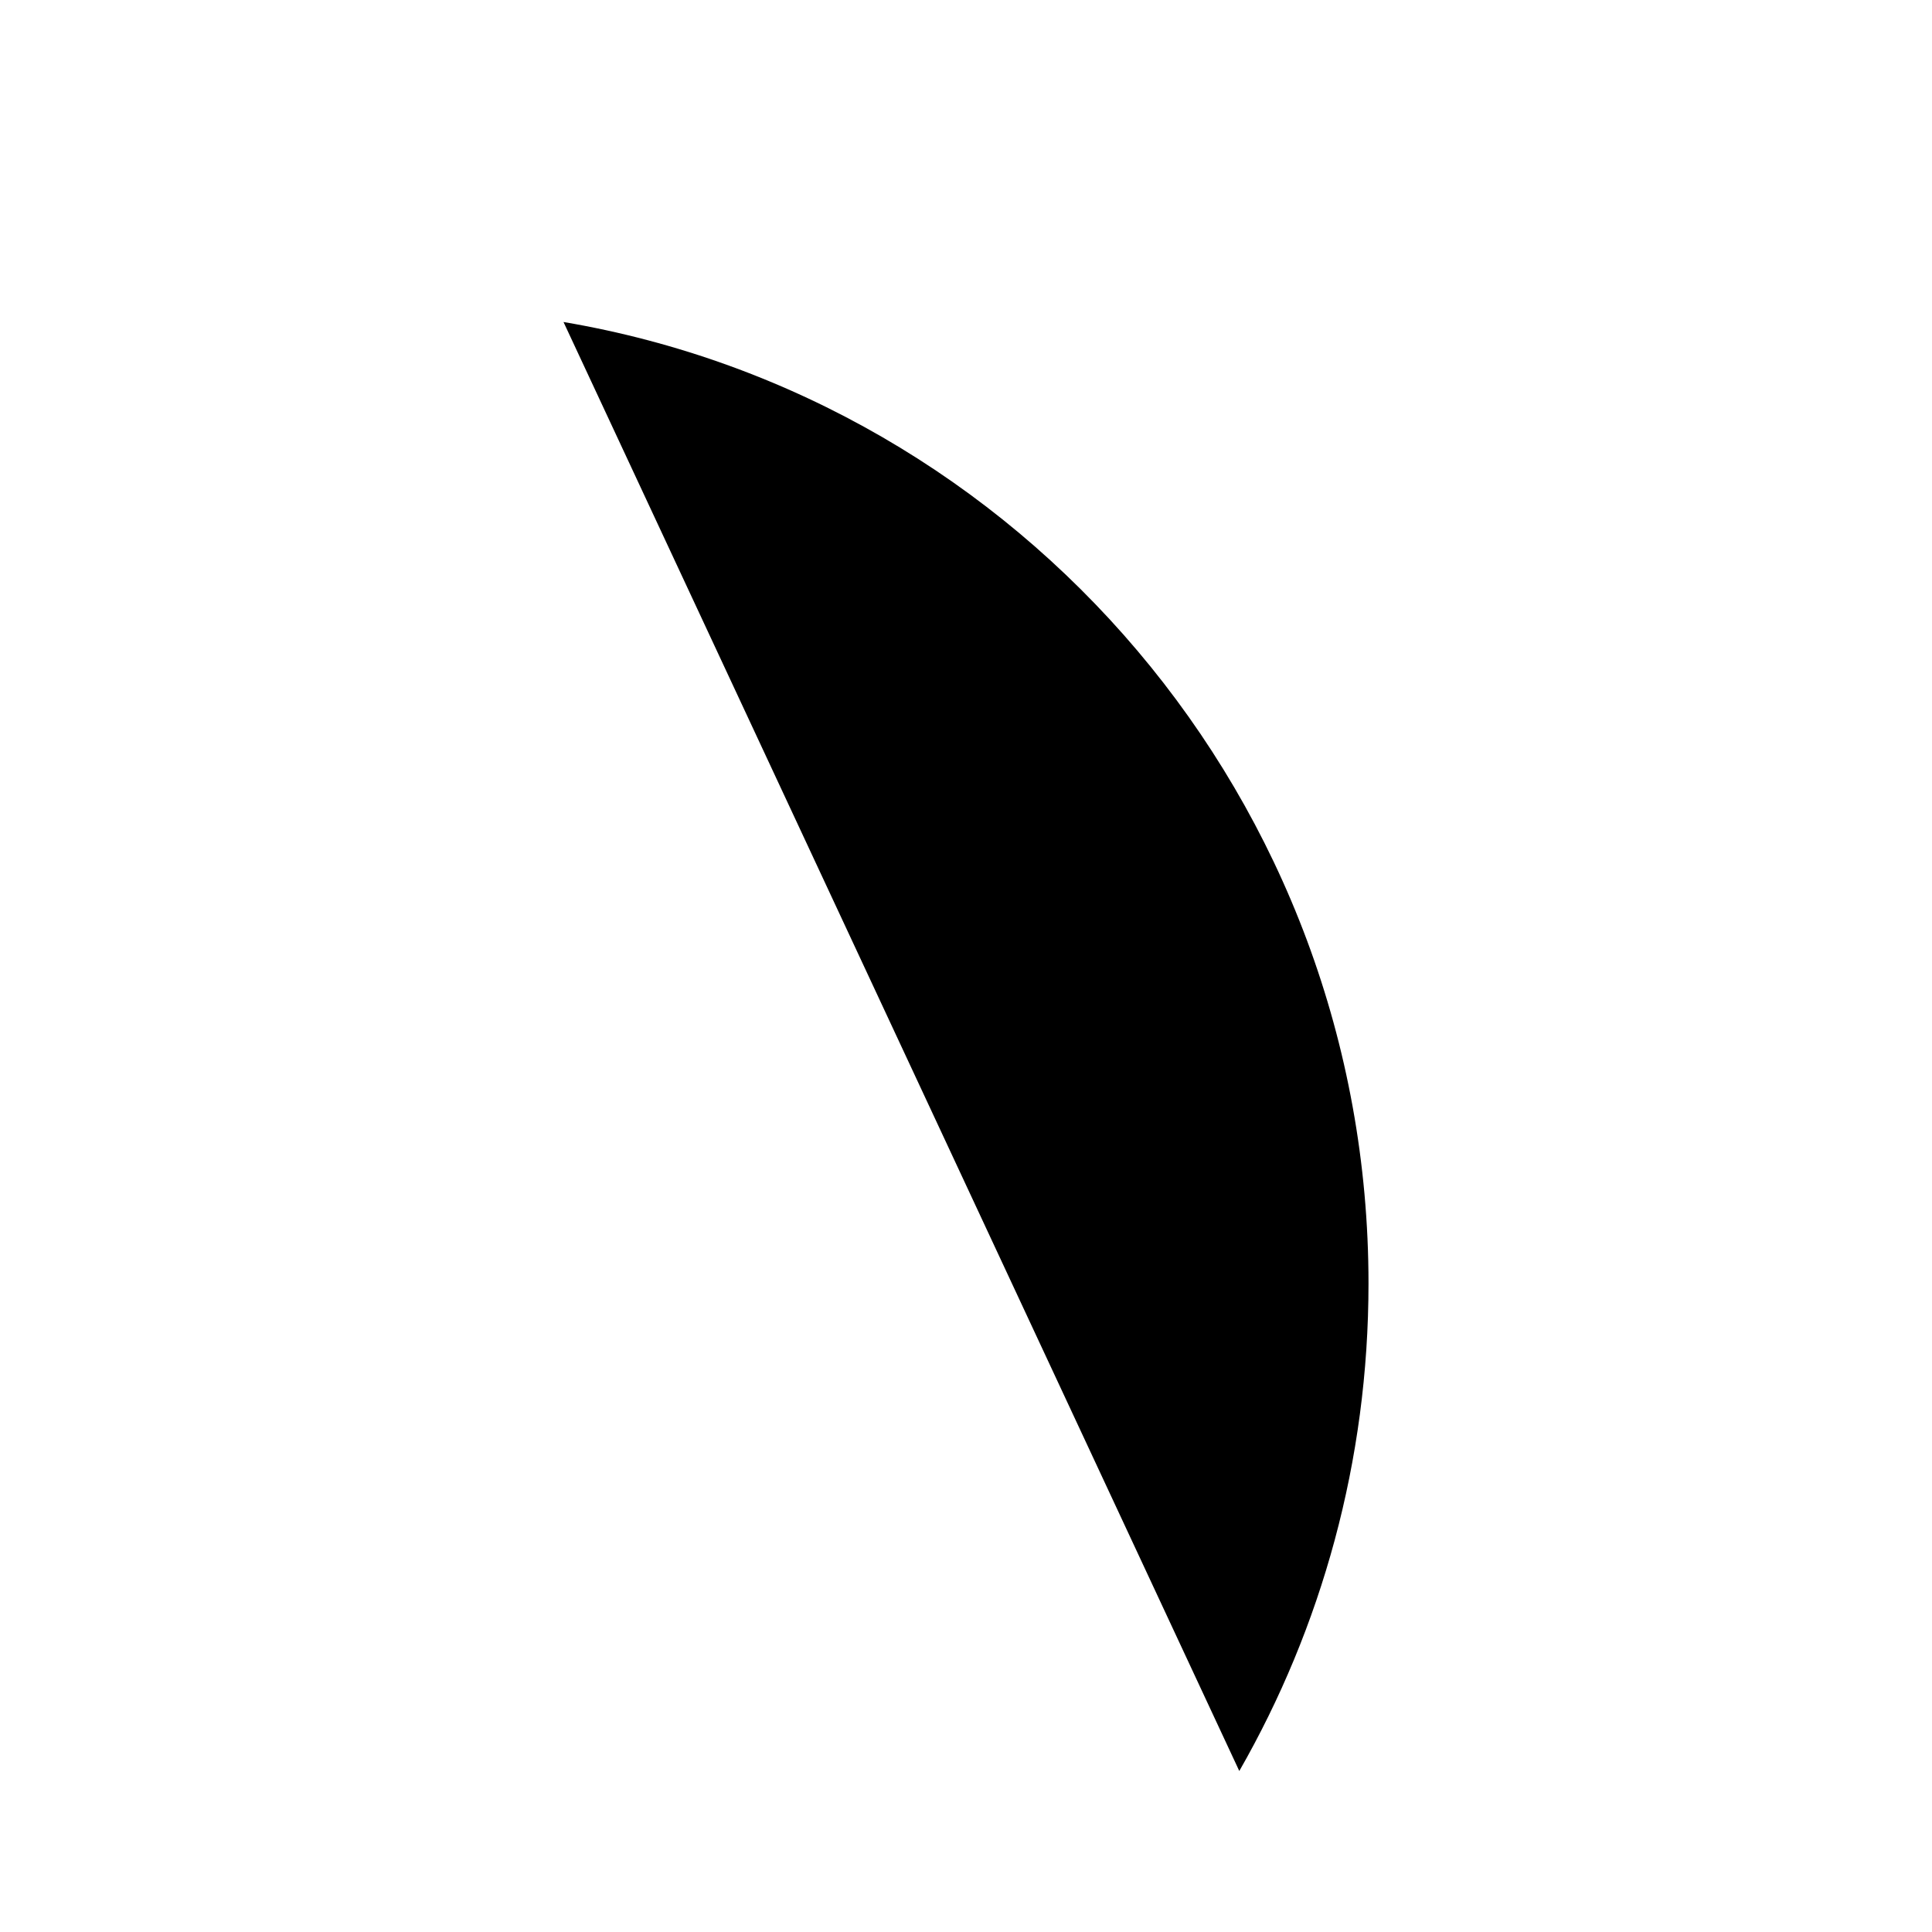 <svg viewBox="0 0 24 24" xmlns="http://www.w3.org/2000/svg"><path d="M3 22H21"/><path d="M7 22V2"/><path d="M7 4C12.675 4.961 17 9.943 17 15.944C17 18.15 16.416 20.218 15.395 22"/><path d="M5 9H17"/><path d="M7 13H11M7 17H11"/></svg>